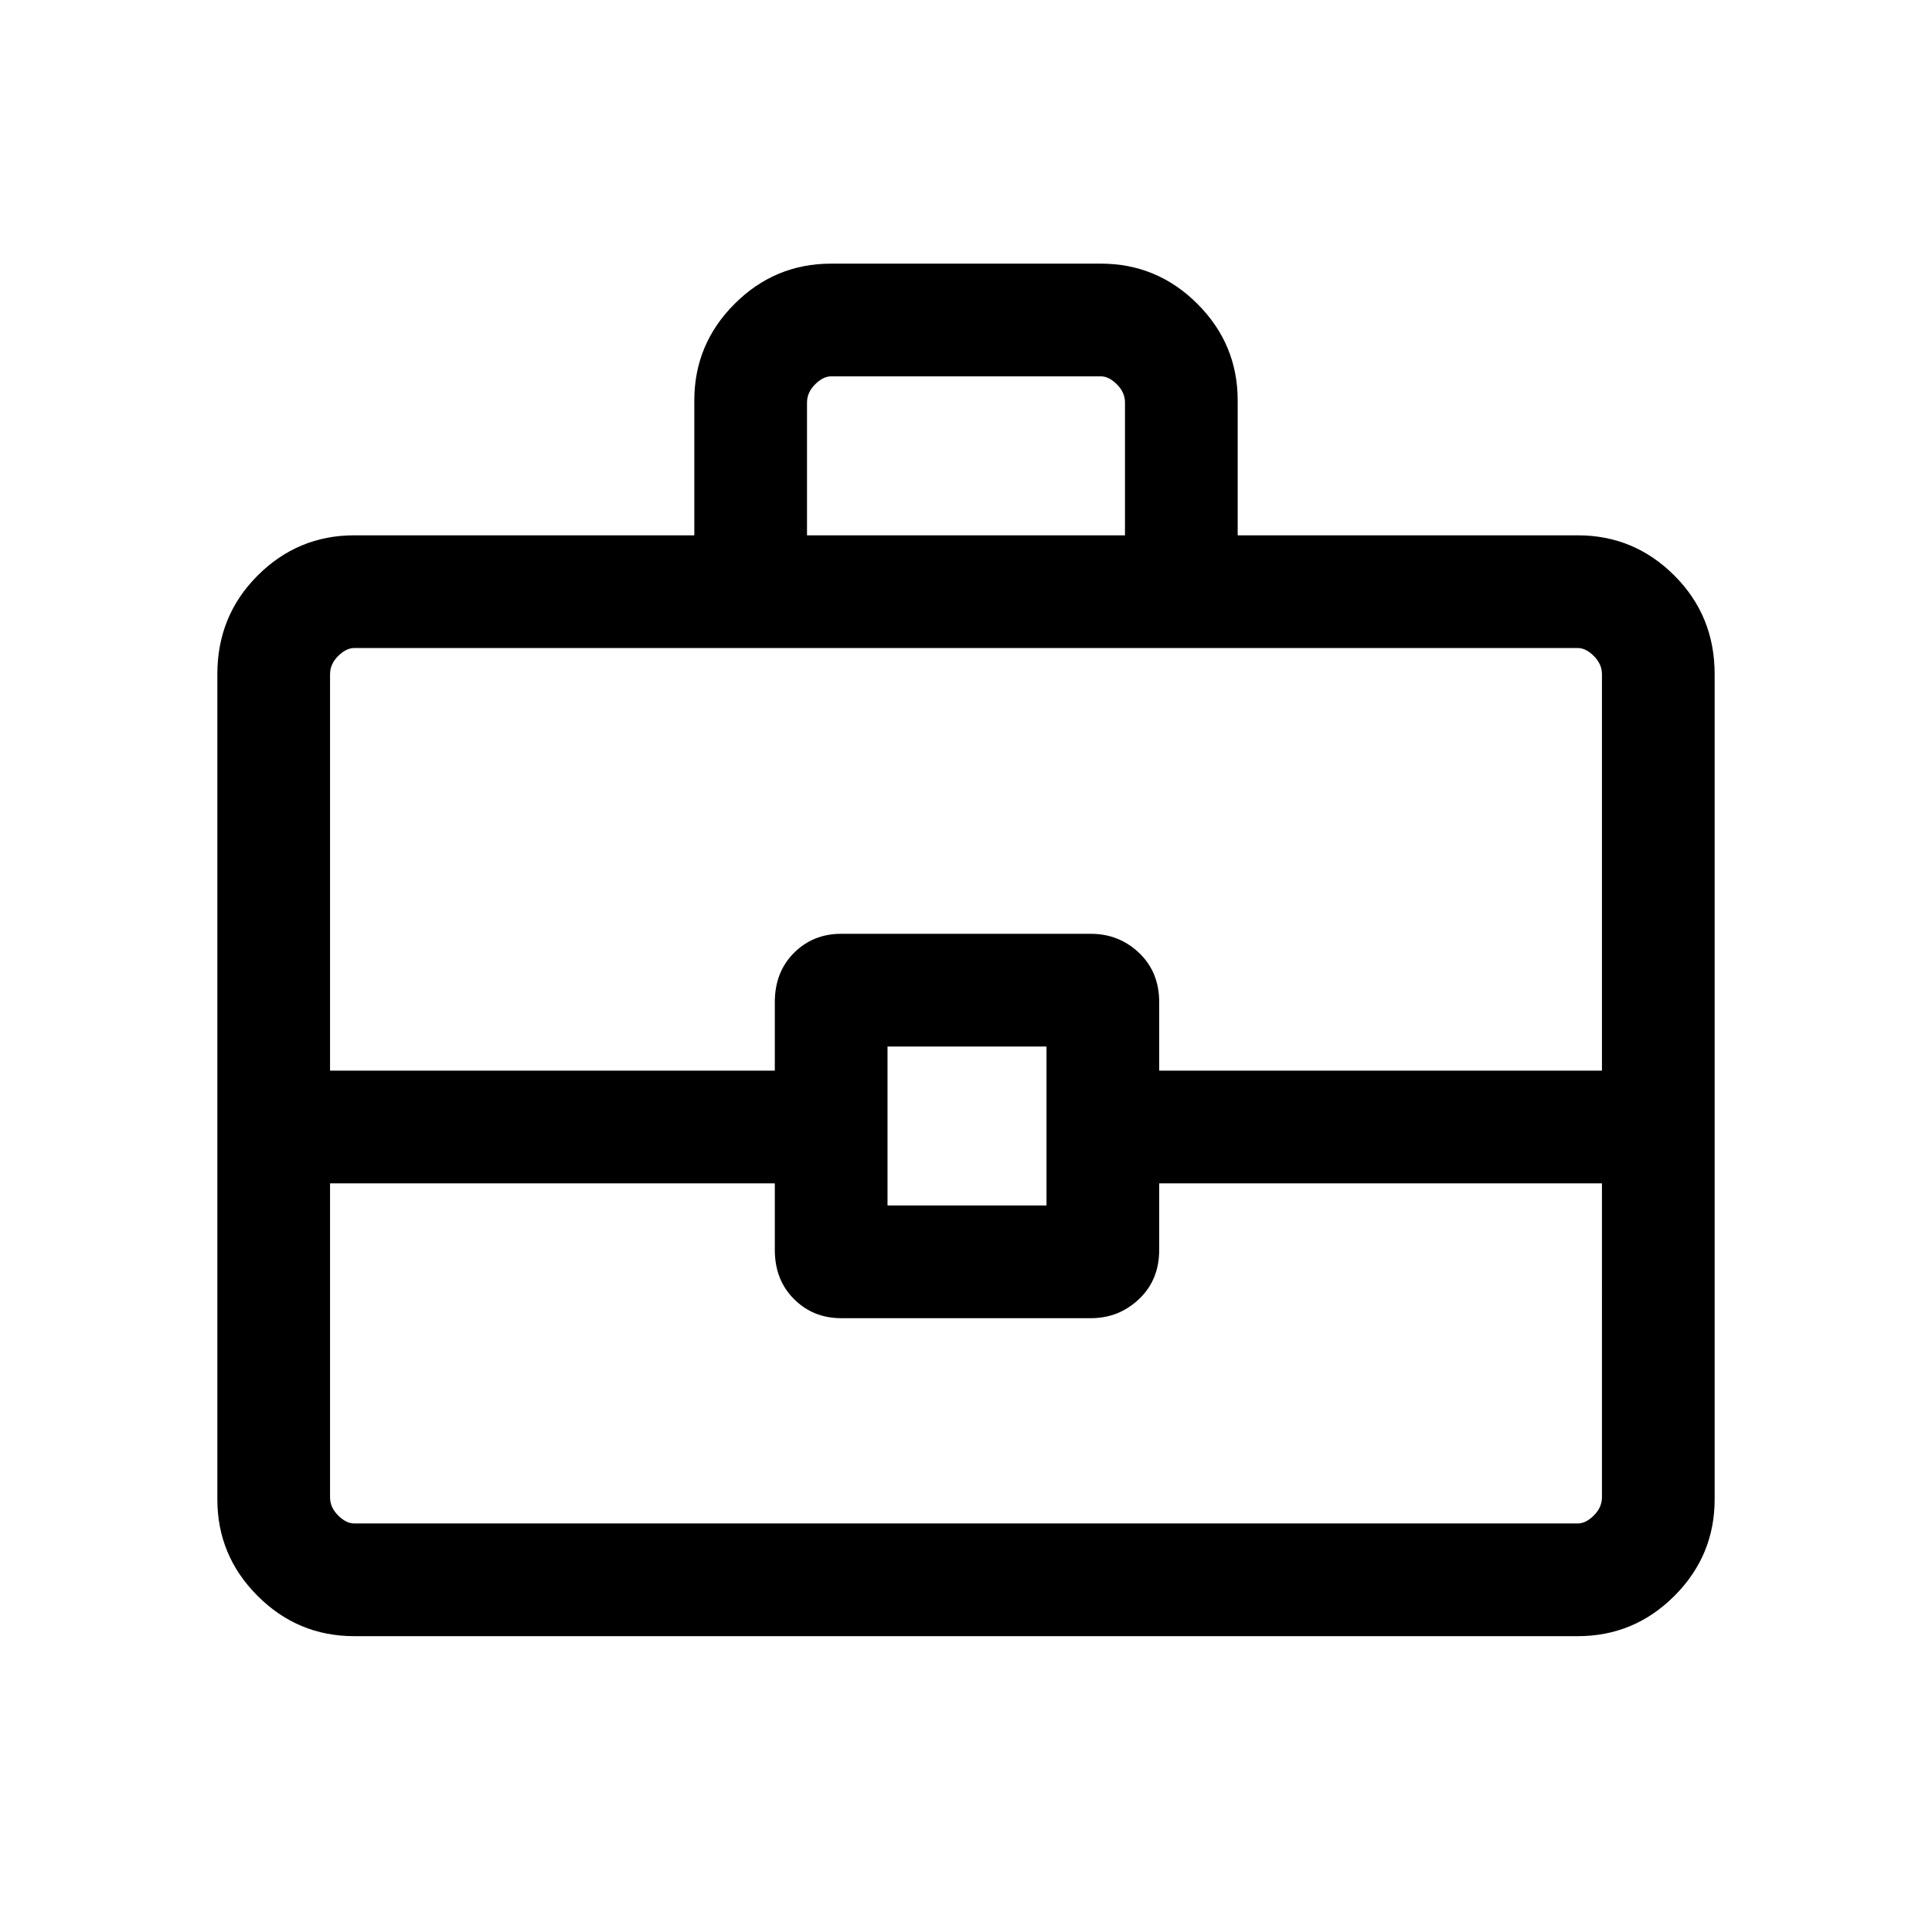 <svg xmlns="http://www.w3.org/2000/svg" height="24" width="24"><path d="M8.625 6.65V4.975q0-.7.5-1.2t1.2-.5h3.35q.7 0 1.2.5t.5 1.2V6.65H19.6q.7 0 1.2.5t.5 1.225v10.25q0 .7-.5 1.2t-1.2.5H4.4q-.7 0-1.2-.5t-.5-1.2V8.375q0-.725.5-1.225.5-.5 1.2-.5Zm1.4 0h3.95V5q0-.125-.1-.225t-.2-.1h-3.35q-.1 0-.2.1t-.1.225ZM19.9 14.7h-5.5v.825q0 .375-.25.612-.25.238-.6.238h-3.1q-.35 0-.587-.238-.238-.237-.238-.612V14.7H4.1v3.9q0 .125.1.225t.2.1h15.2q.1 0 .2-.1t.1-.225Zm-8.875.275H13V13h-1.975ZM4.1 13.3h5.525v-.85q0-.375.238-.613.237-.237.587-.237h3.1q.35 0 .6.237.25.238.25.613v.85h5.5V8.375q0-.125-.1-.225t-.2-.1H4.4q-.1 0-.2.1t-.1.225Zm7.9.675Z"/></svg>